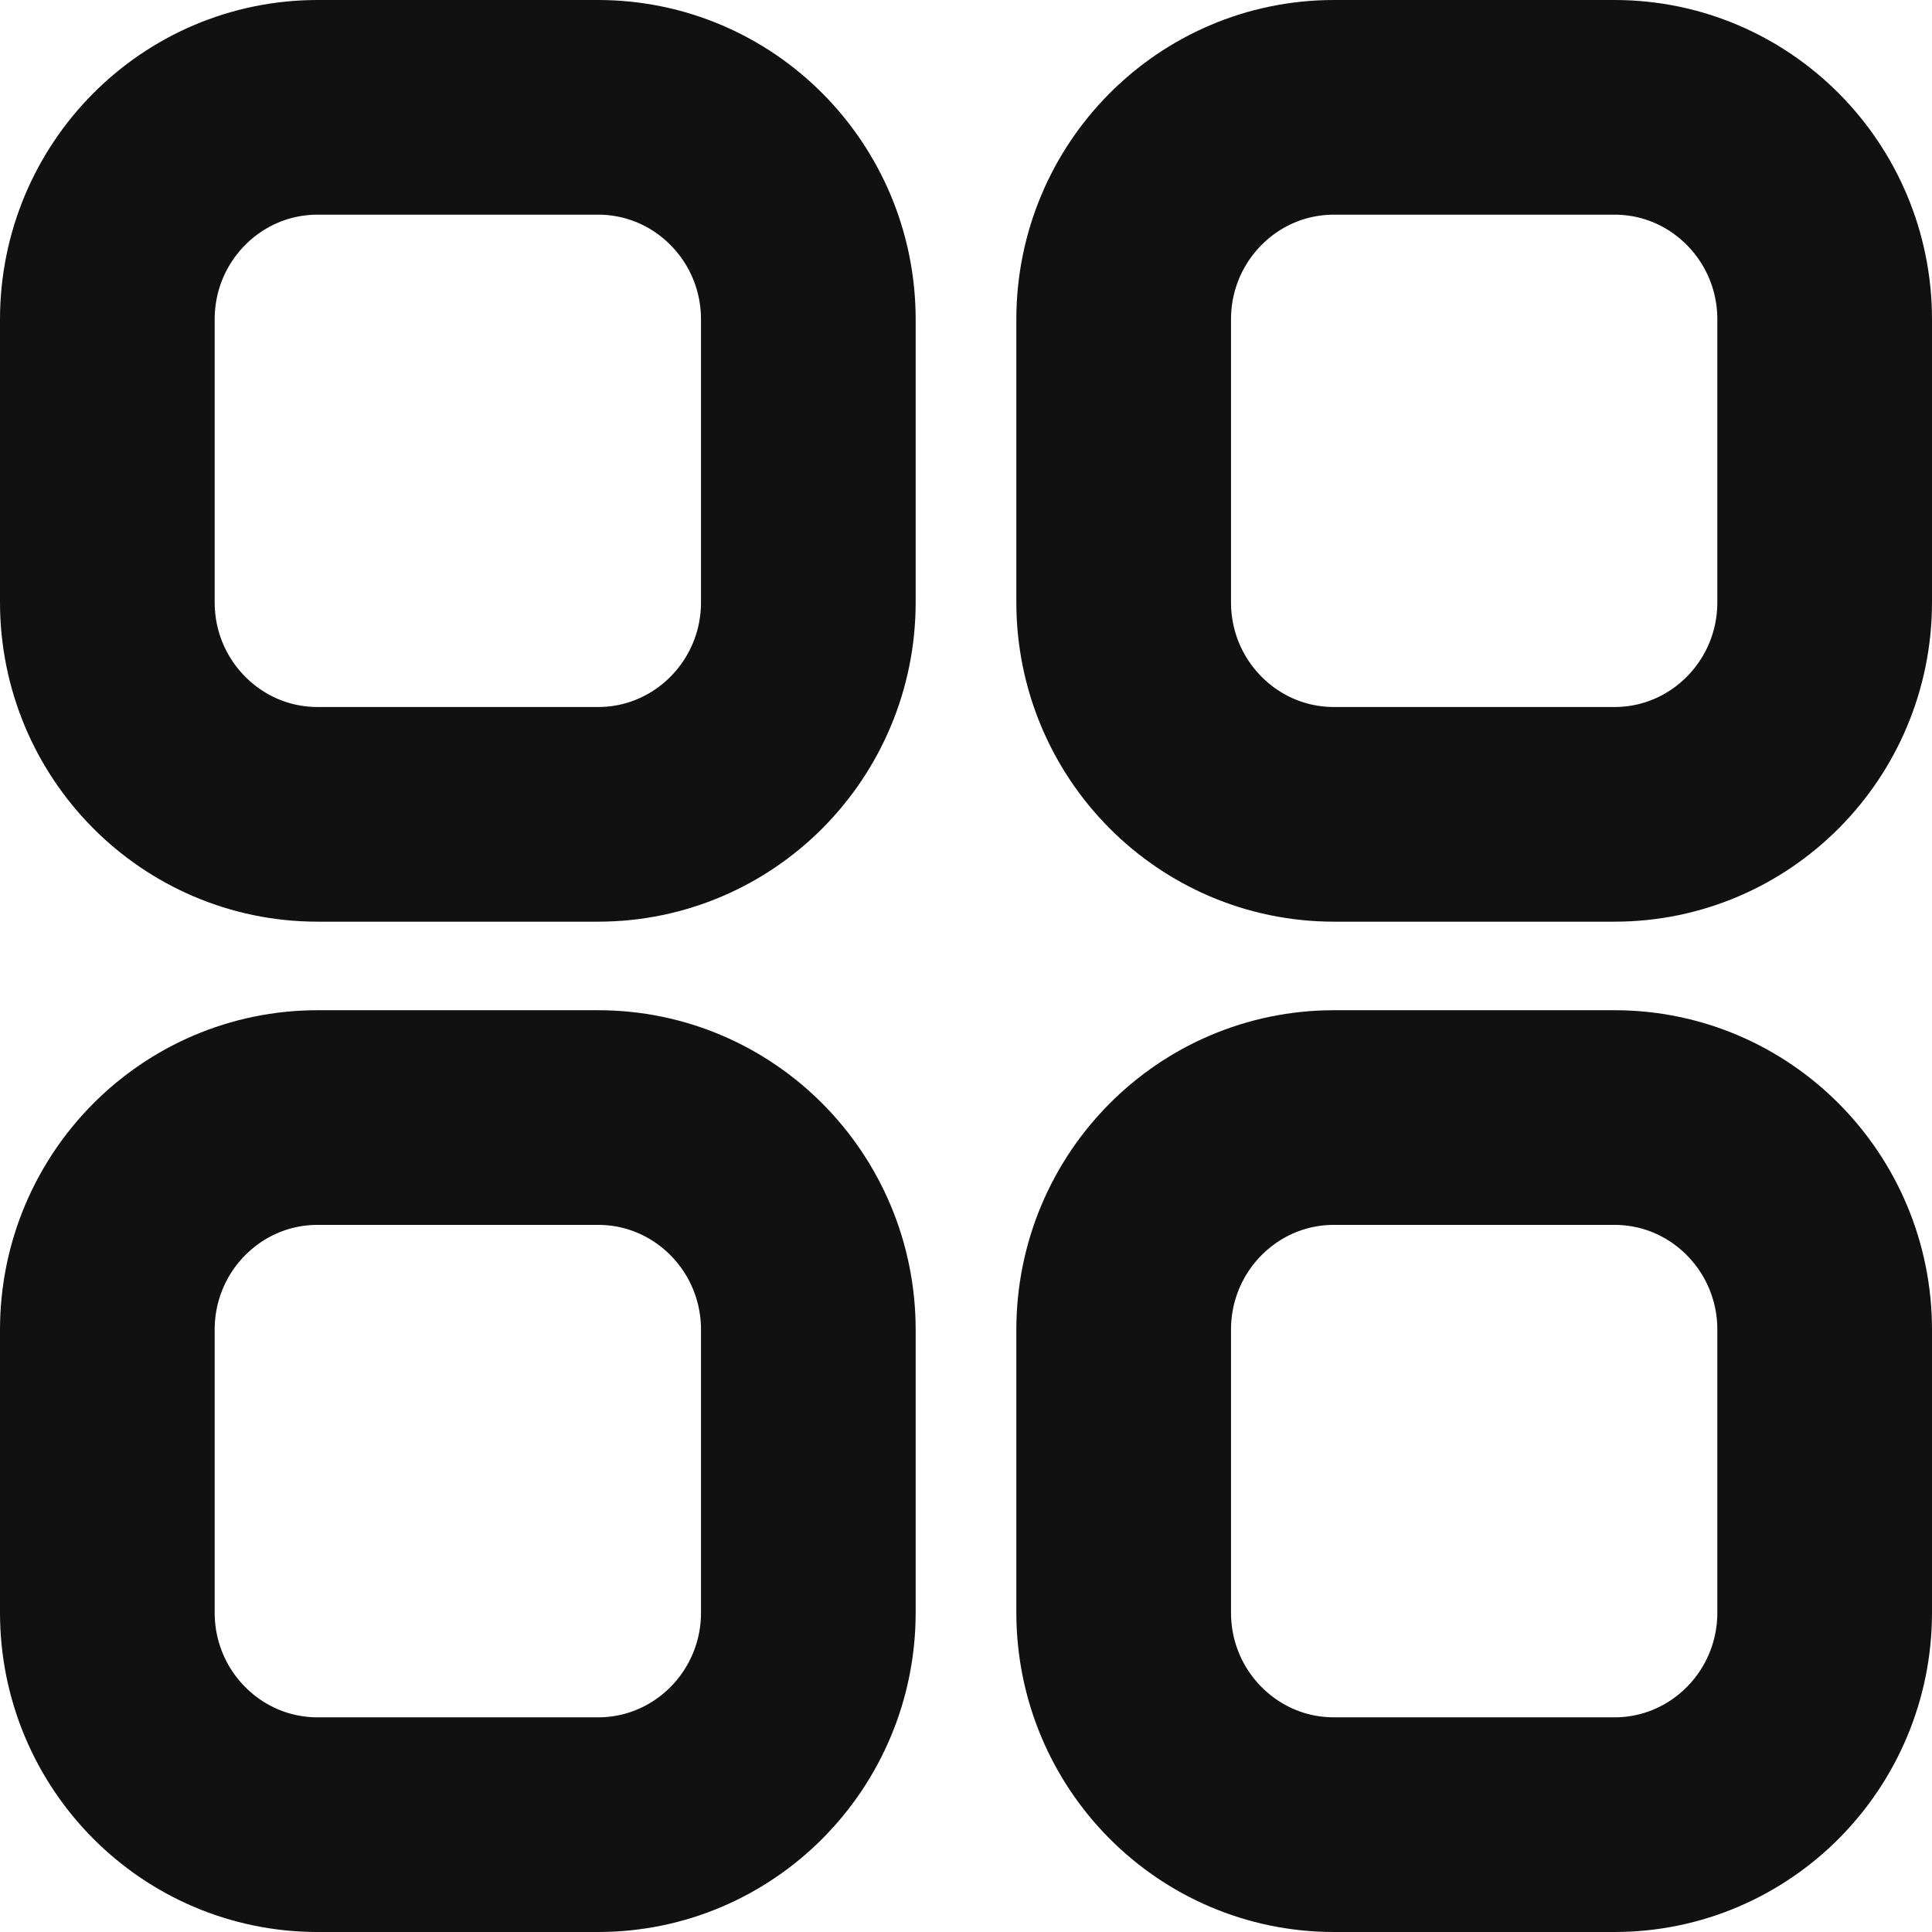 <svg width="18" height="18" viewBox="0 0 18 18" fill="none" xmlns="http://www.w3.org/2000/svg">
<path fill-rule="evenodd" clip-rule="evenodd" d="M12.428 1H15.042C16.123 1 17 1.885 17 2.976V5.611C17 6.702 16.123 7.587 15.042 7.587H12.428C11.346 7.587 10.469 6.702 10.469 5.611V2.976C10.469 1.885 11.346 1 12.428 1Z" stroke="#111111" stroke-width="2" stroke-linecap="round" stroke-linejoin="round"/>
<path fill-rule="evenodd" clip-rule="evenodd" d="M2.959 1H5.572C6.654 1 7.531 1.885 7.531 2.976V5.611C7.531 6.702 6.654 7.587 5.572 7.587H2.959C1.877 7.587 1 6.702 1 5.611V2.976C1 1.885 1.877 1 2.959 1Z" stroke="#111111" stroke-width="2" stroke-linecap="round" stroke-linejoin="round"/>
<path fill-rule="evenodd" clip-rule="evenodd" d="M2.959 10.412H5.572C6.654 10.412 7.531 11.297 7.531 12.389V15.024C7.531 16.115 6.654 17 5.572 17H2.959C1.877 17 1 16.115 1 15.024V12.389C1 11.297 1.877 10.412 2.959 10.412Z" stroke="#111111" stroke-width="2" stroke-linecap="round" stroke-linejoin="round"/>
<path fill-rule="evenodd" clip-rule="evenodd" d="M12.428 10.412H15.042C16.123 10.412 17 11.297 17 12.389V15.024C17 16.115 16.123 17 15.042 17H12.428C11.346 17 10.469 16.115 10.469 15.024V12.389C10.469 11.297 11.346 10.412 12.428 10.412Z" stroke="#111111" stroke-width="2" stroke-linecap="round" stroke-linejoin="round"/>
</svg>
